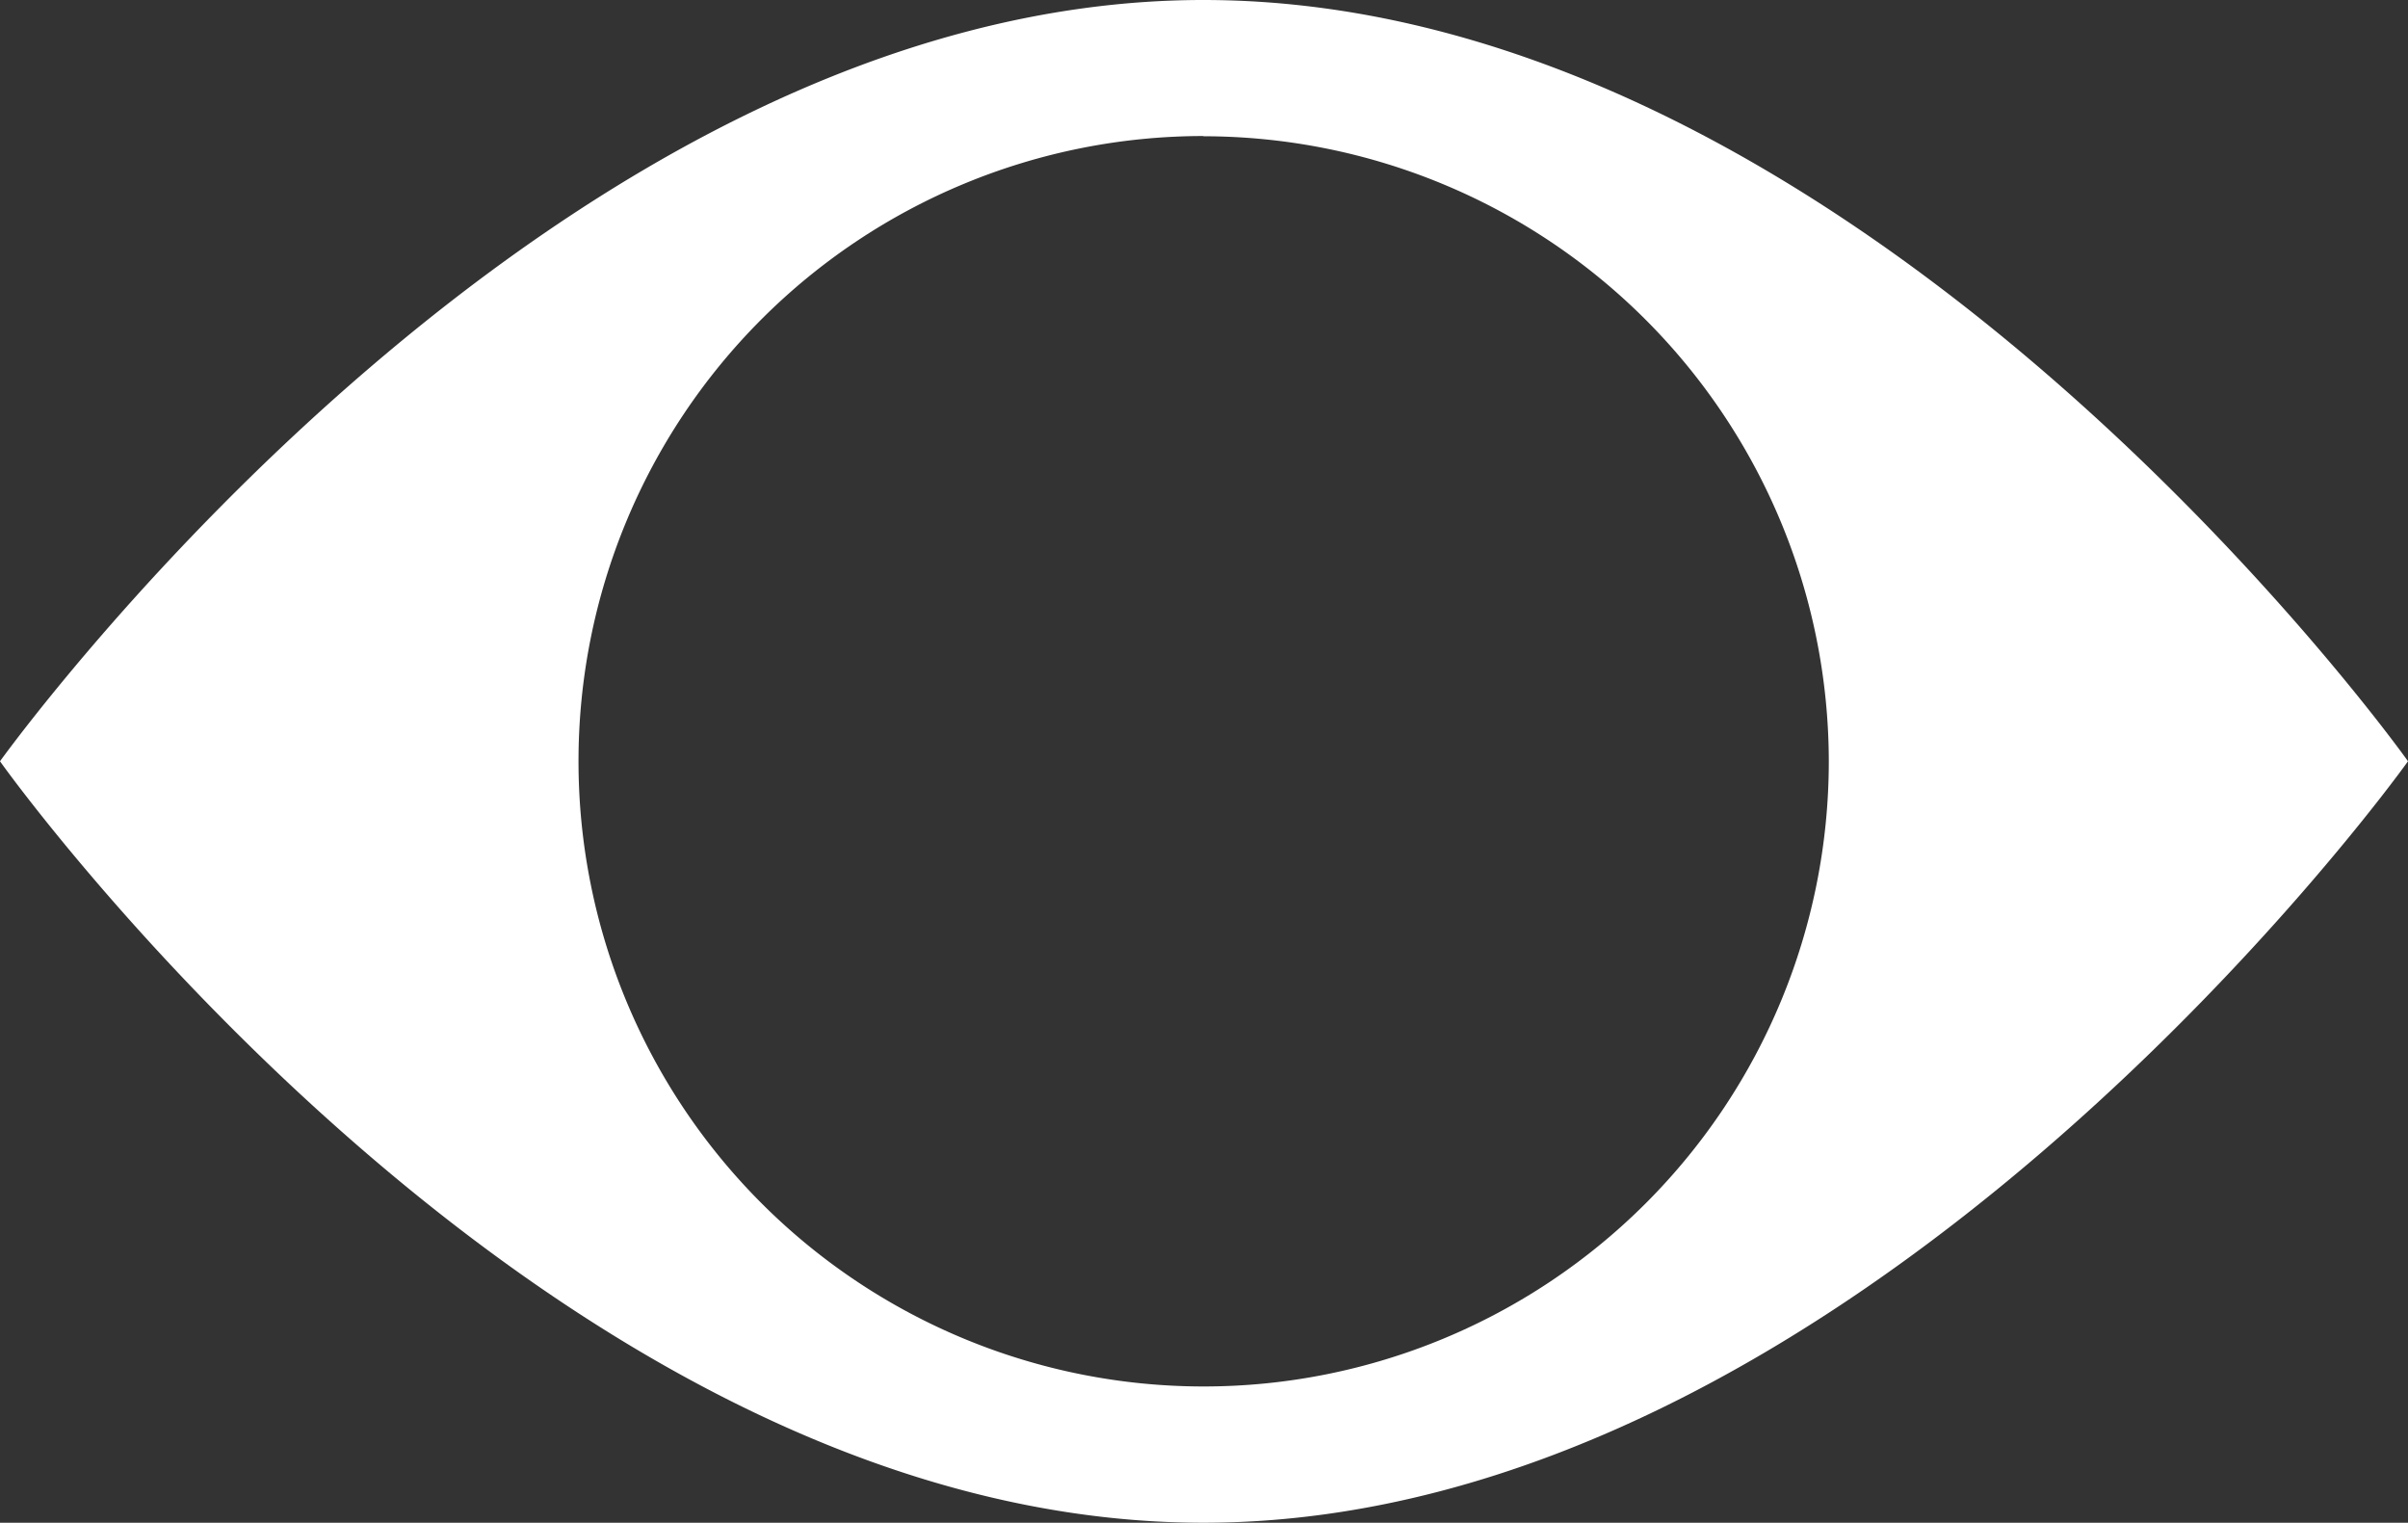 <svg xmlns="http://www.w3.org/2000/svg" width="10.481" height="6.627" viewBox="0 0 10.481 6.627">
  <rect x="0" y="0" width="10.481" height="6.627" fill="#333333" stroke="none"/>
  <path id="빼기_40" data-name="빼기 40" d="M5.238,6.627C2.373,6.627.023,3.347,0,3.313.1,3.176,2.43,0,5.238,0c2.871,0,5.22,3.28,5.243,3.313C10.383,3.451,8.052,6.627,5.238,6.627Zm0-6.035A2.721,2.721,0,1,0,7.96,3.313,2.724,2.724,0,0,0,5.238.593Z" fill="#fff"/>
</svg>
